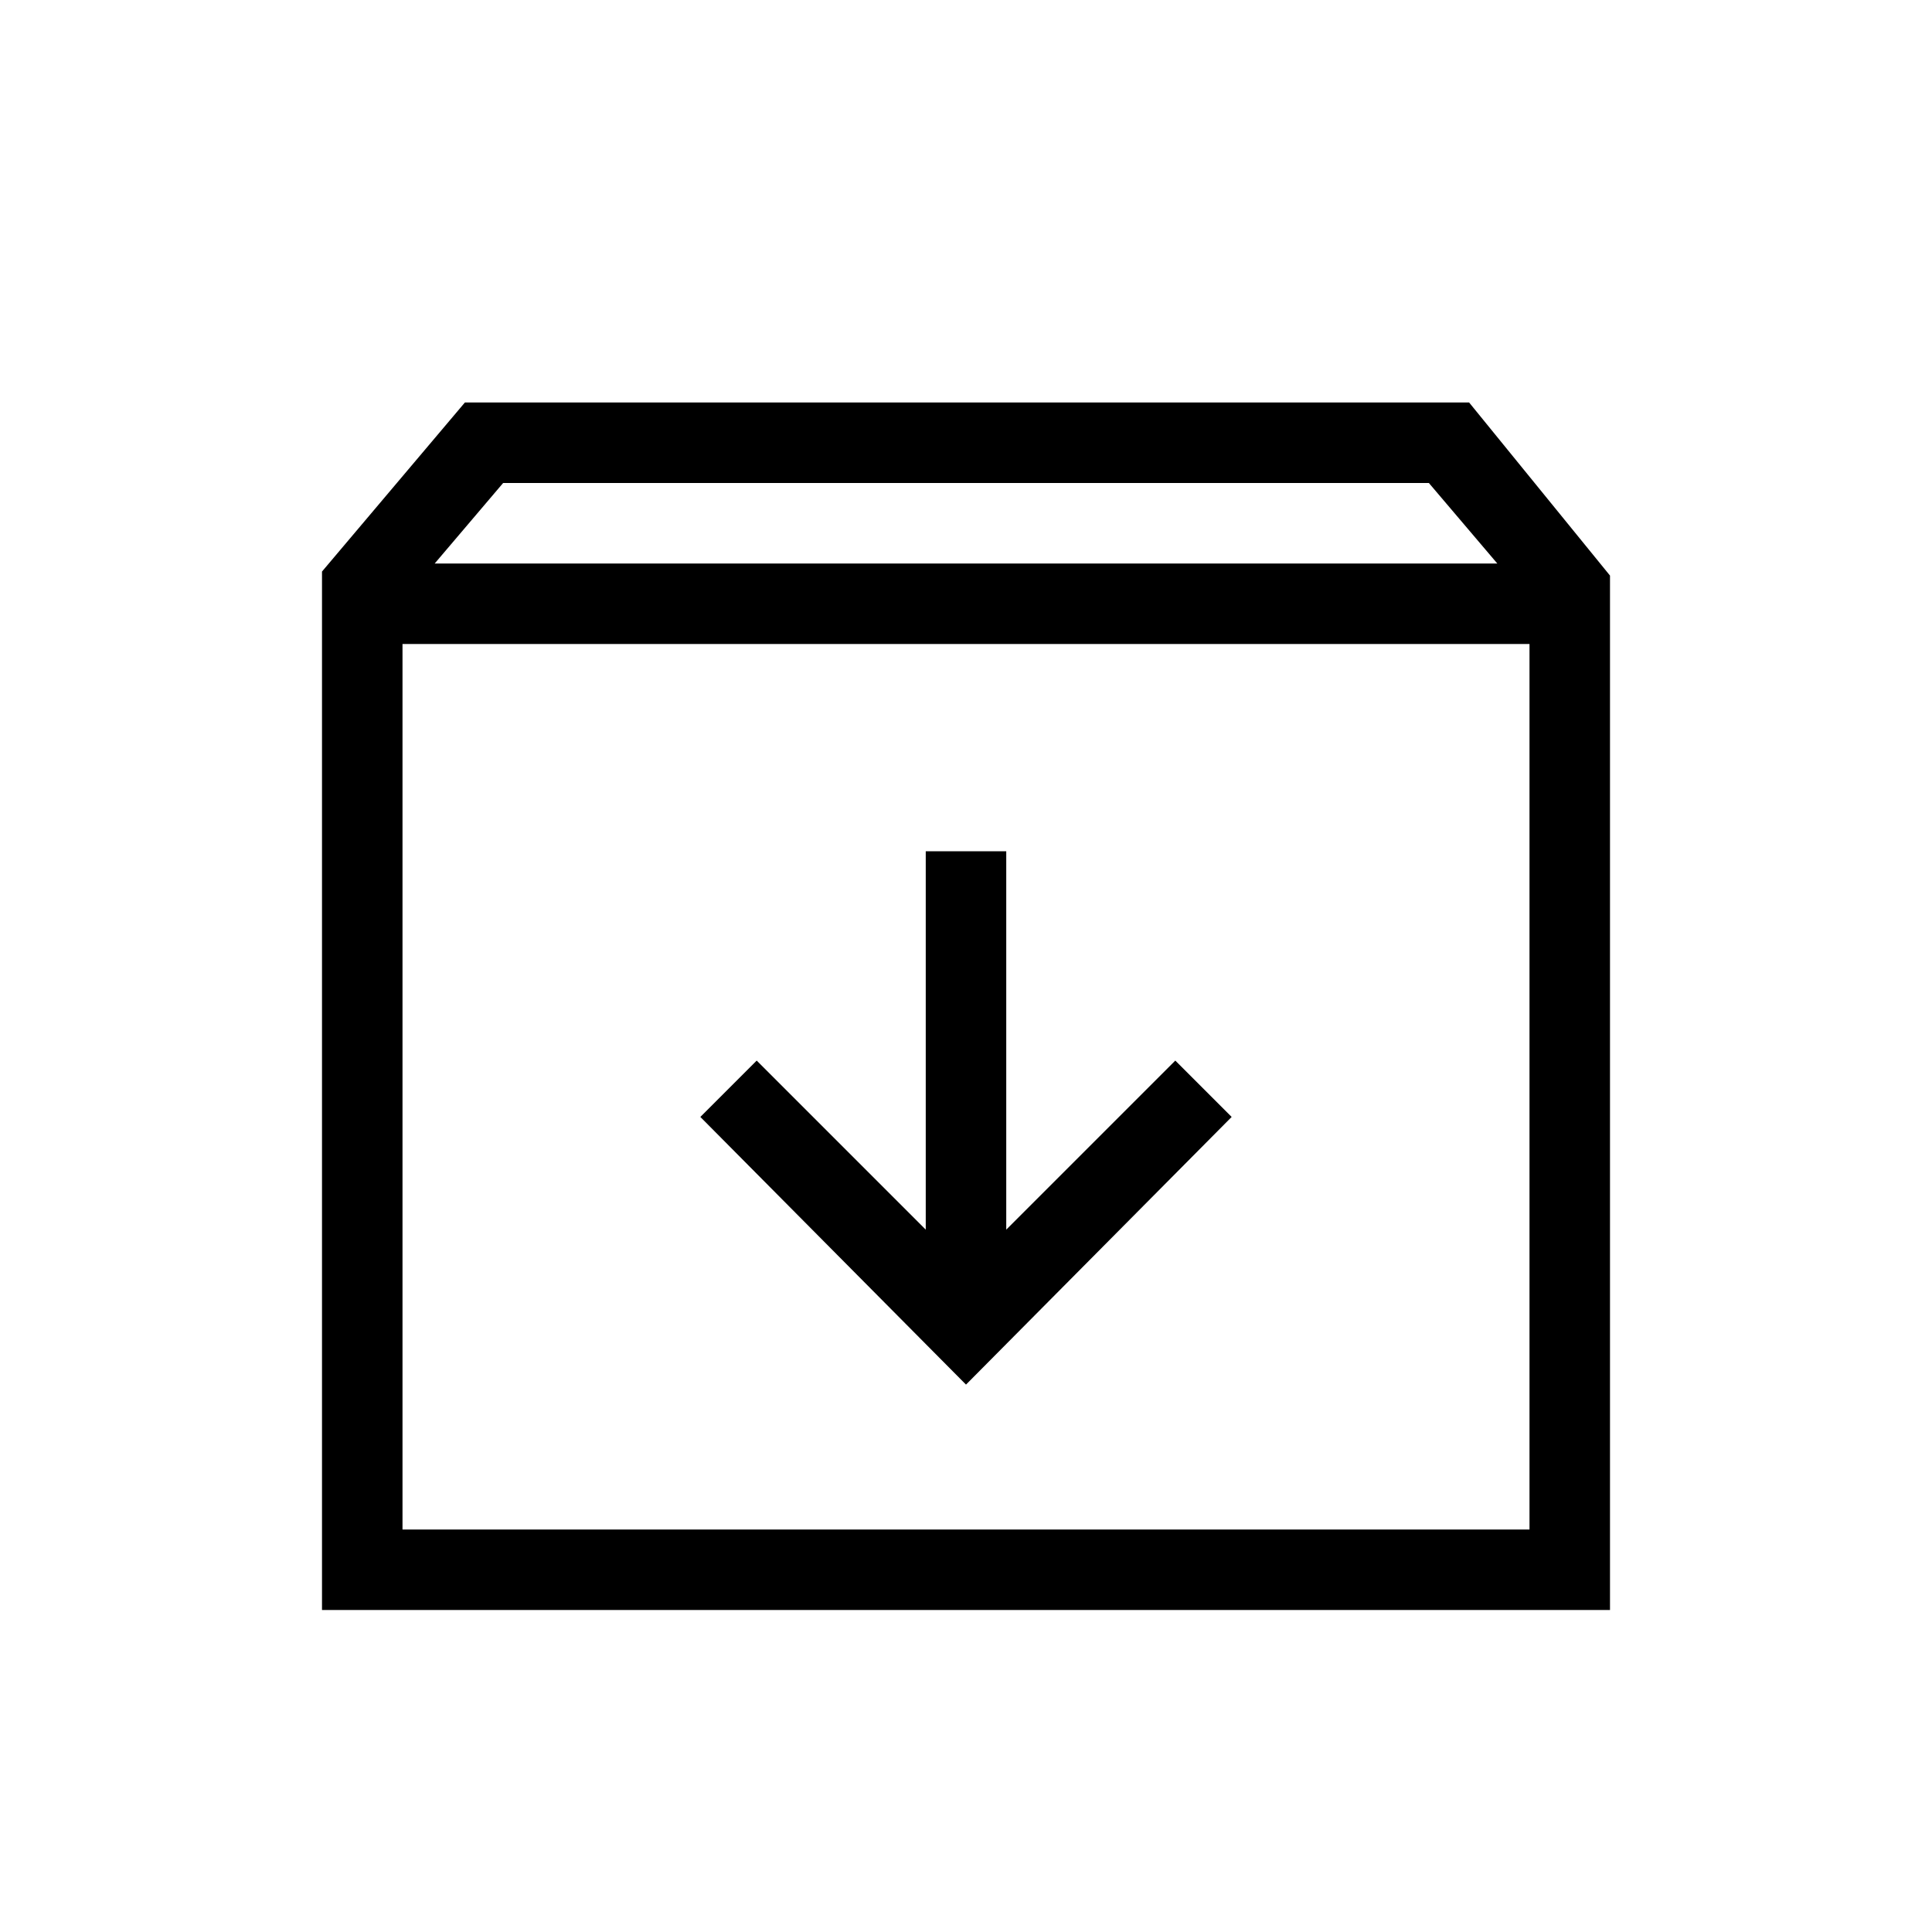 <svg xmlns="http://www.w3.org/2000/svg" height="24" width="24"><path d="M4 20V7.1L5.775 5H18.25L20 7.15V20ZM5.4 7h13.2l-.85-1H6.25ZM5 19h14V8H5Zm7-1.8 3.3-3.325-.7-.7-2.1 2.1v-4.7h-1v4.7l-2.1-2.1-.7.7ZM5 19V8v11Z"/></svg>